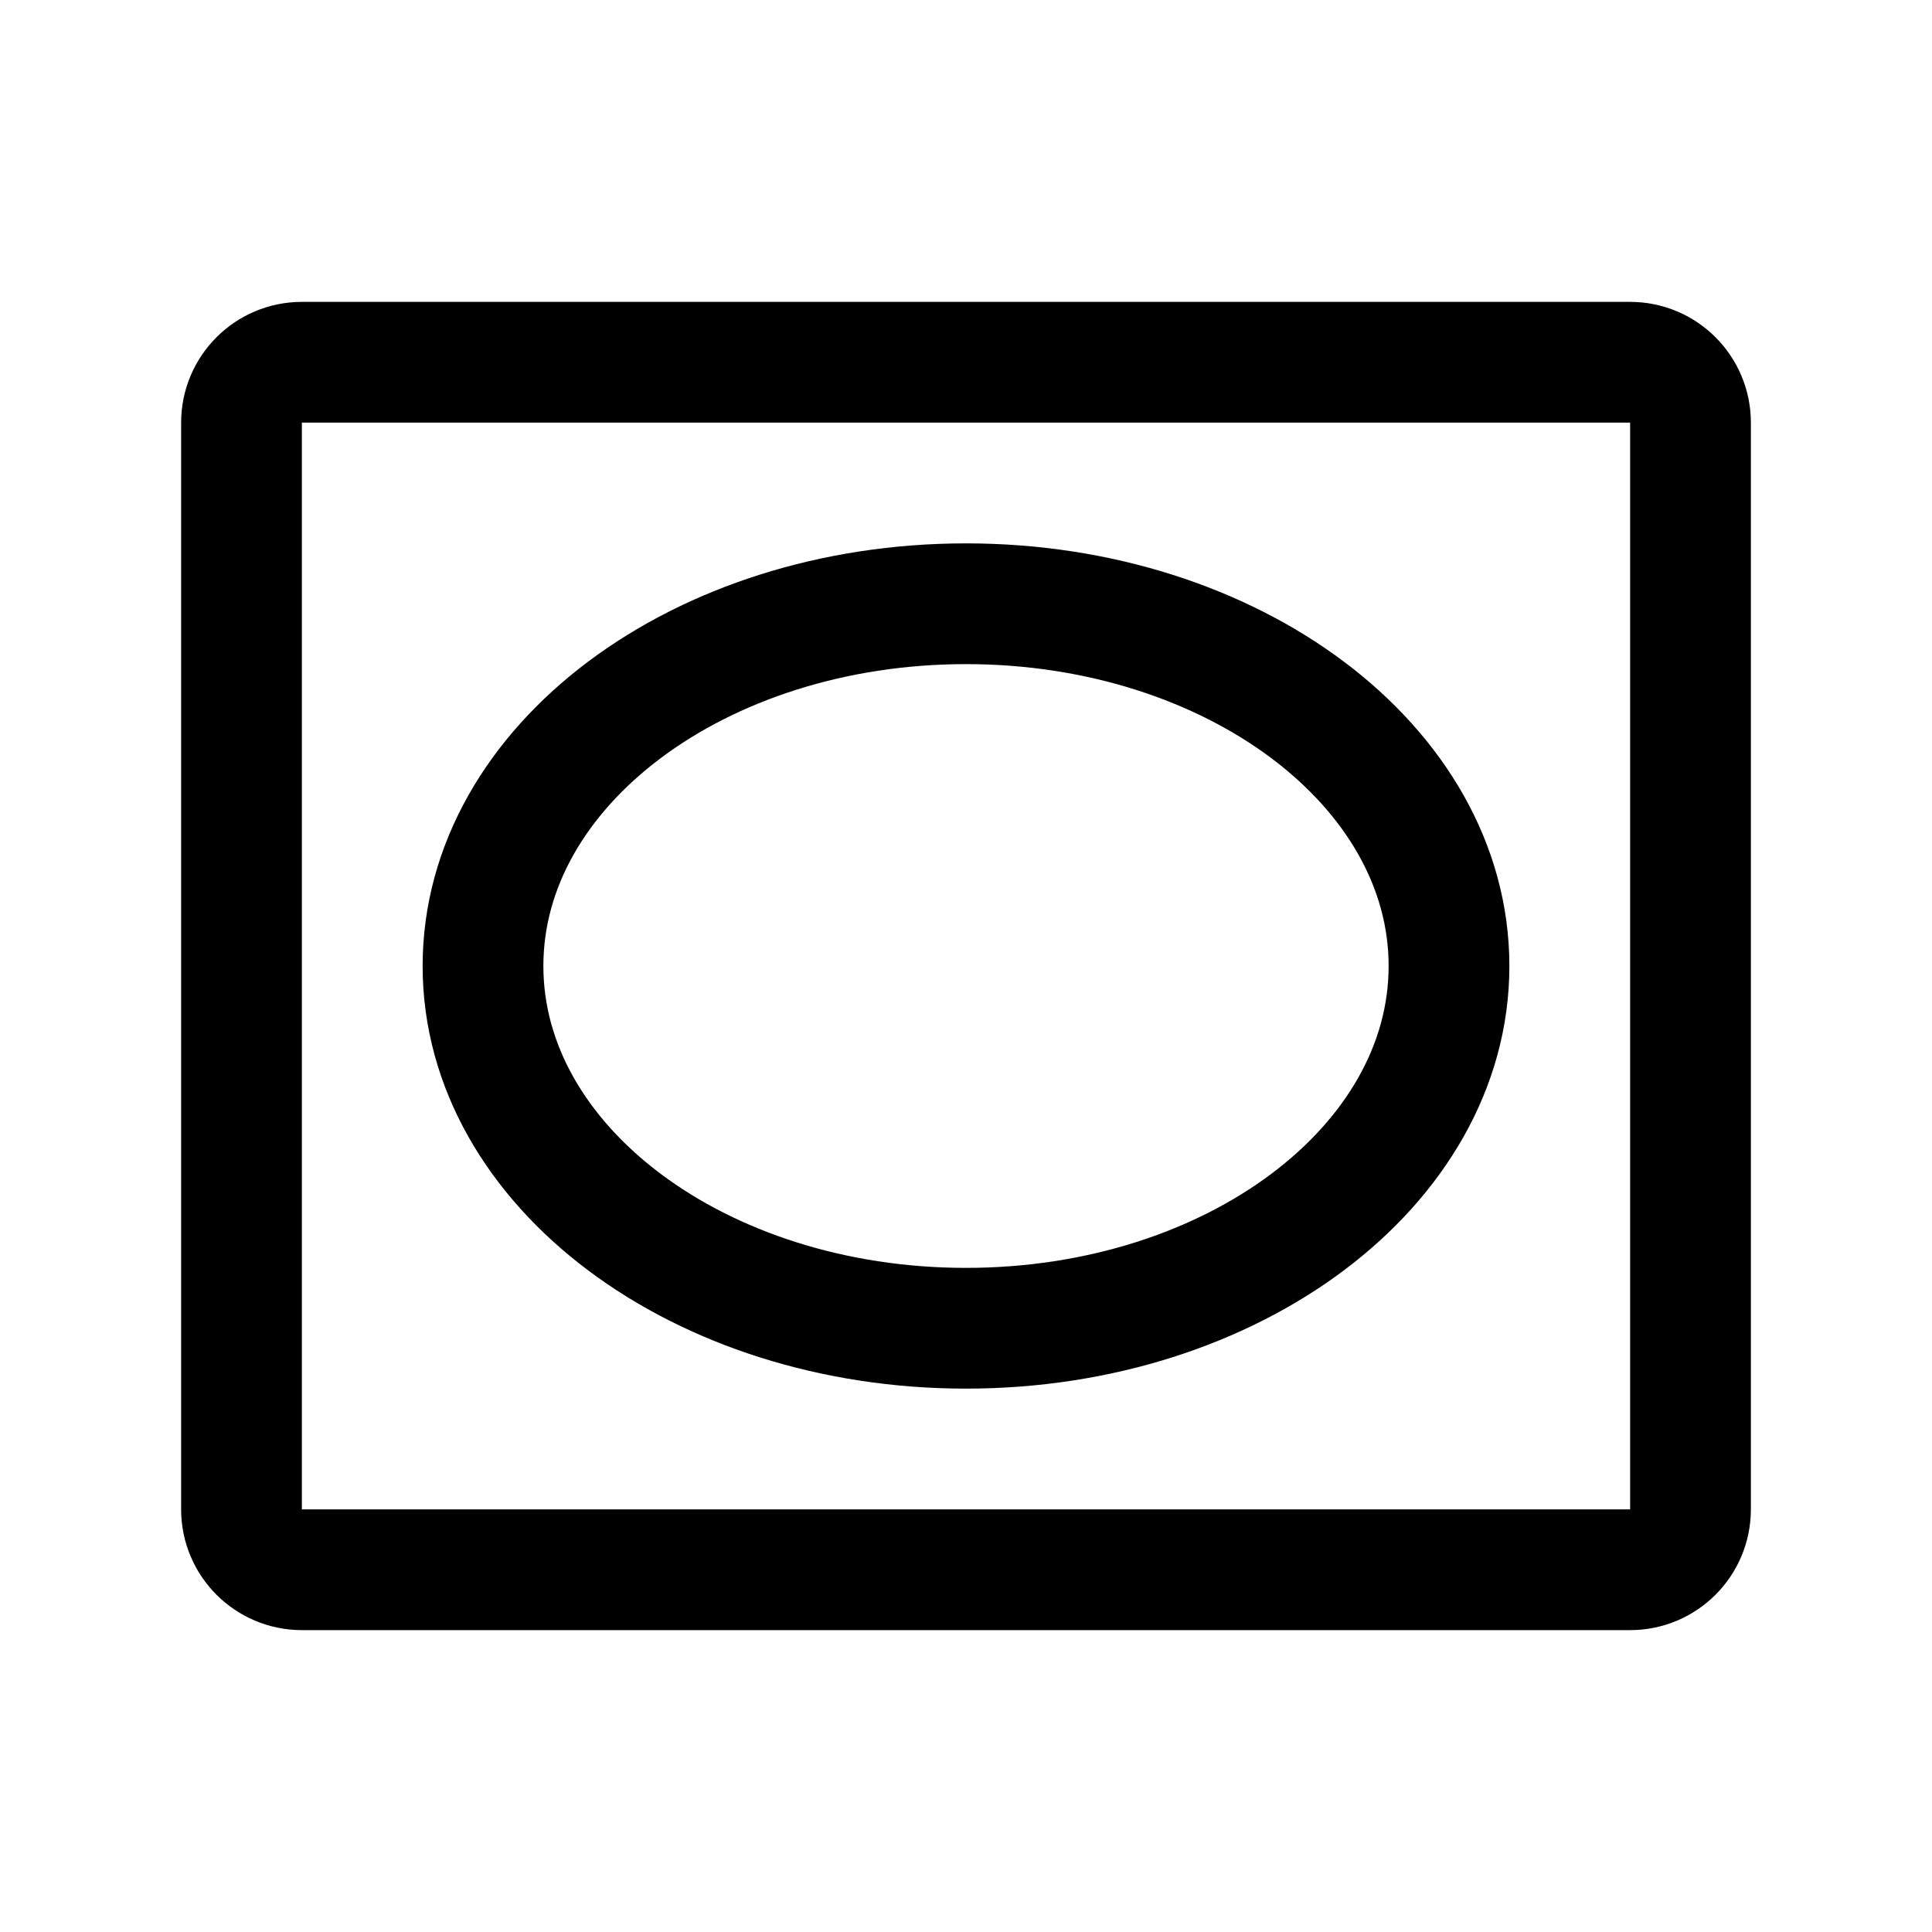<svg xmlns="http://www.w3.org/2000/svg" fill="none" stroke="currentColor" aria-hidden="true" viewBox="0 0 32 32"><g id="Icon-Vignette"><g clip-path="url(#clip0_8_2)"><g id="size=md (32px)"><g id="Vignette"><path id="Vector" stroke-linecap="round" stroke-linejoin="round" stroke-width="2" d="M27 6H5C4.448 6 4 6.448 4 7V25C4 25.552 4.448 26 5 26H27C27.552 26 28 25.552 28 25V7C28 6.448 27.552 6 27 6Z"/><path id="Vector_2" stroke-linecap="round" stroke-linejoin="round" stroke-width="2" d="M16 22C20.418 22 24 19.314 24 16C24 12.686 20.418 10 16 10C11.582 10 8 12.686 8 16C8 19.314 11.582 22 16 22Z"/></g></g></g></g><defs><clipPath id="clip0_8_2"><rect width="32" height="32" fill="white" rx="5"/></clipPath></defs></svg>